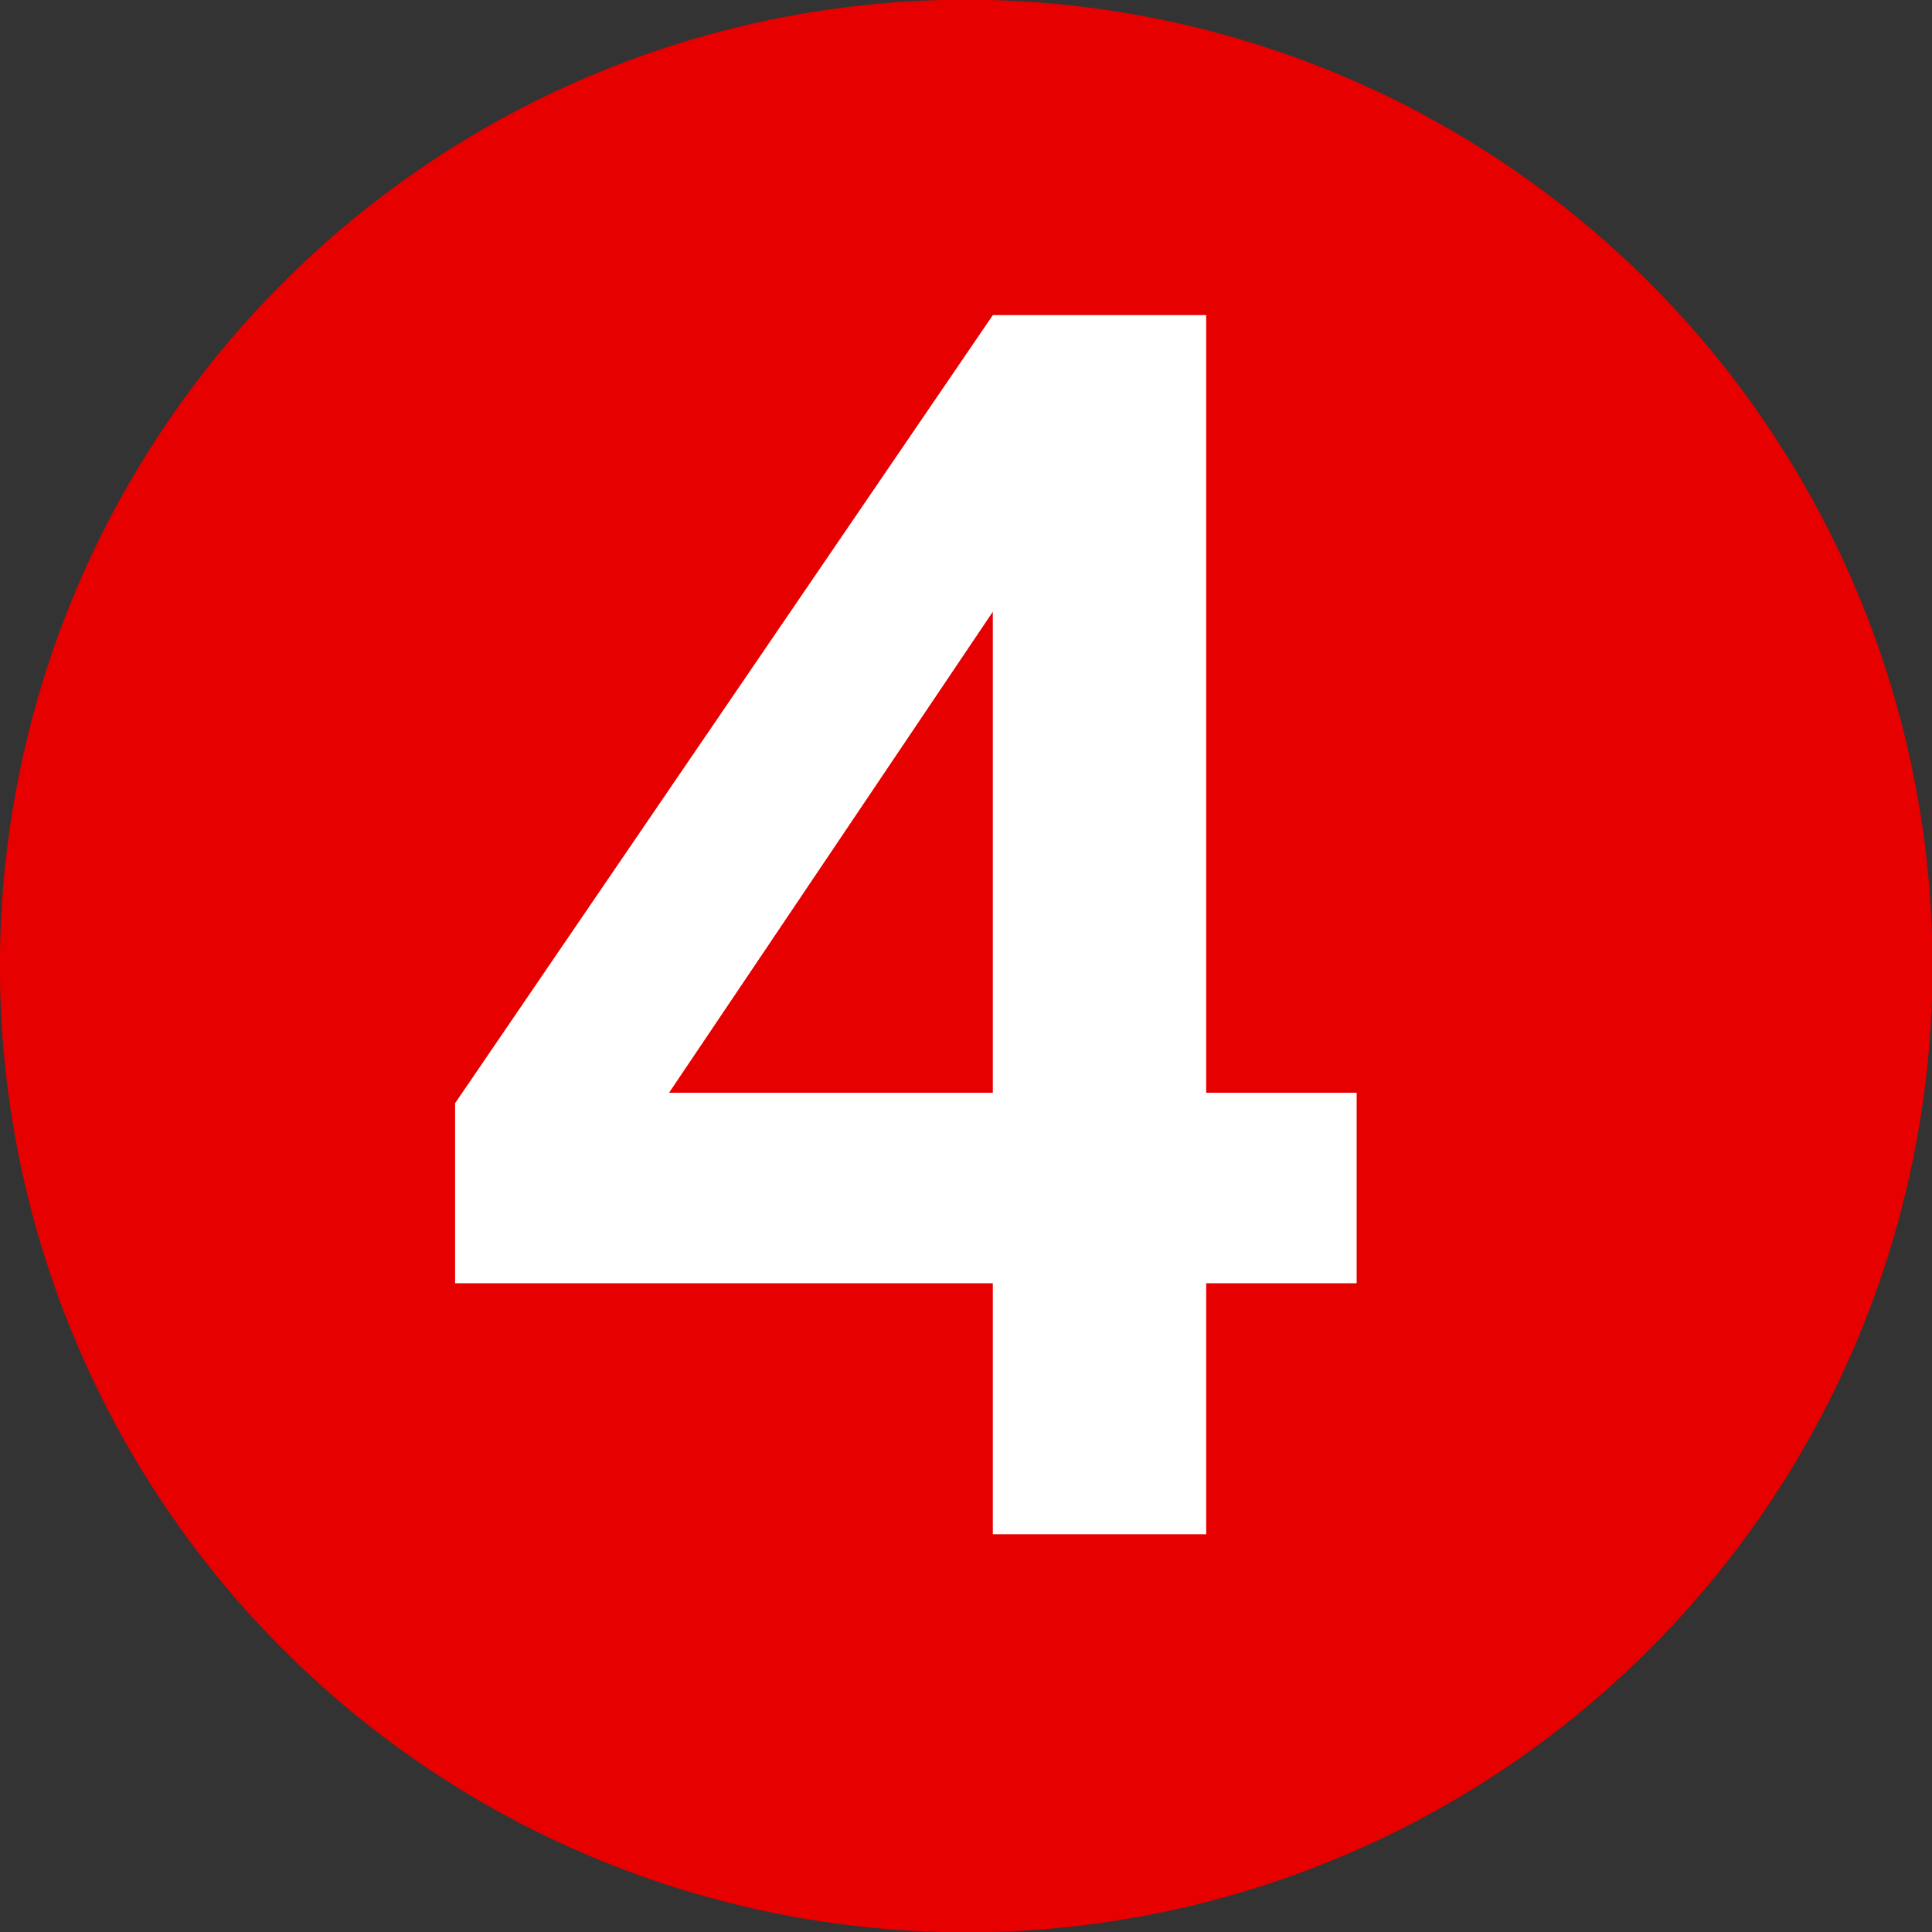 <svg xmlns="http://www.w3.org/2000/svg" width="31.33" height="31.33" viewBox="0 0 31.33 31.33">
  <rect x="0" y="0" width="31.33" height="31.33" fill="#333333" stroke="none"/>
  <defs>
    <style>
      .cls-1 {
        fill: #e60000;
      }

      .cls-2 {
        fill: #fff;
      }
    </style>
  </defs>
  <title>numberdticket_04</title>
  <g id="レイヤー_1" data-name="レイヤー 1">
    <circle class="cls-1" cx="15.67" cy="15.67" r="15.67" transform="translate(-6.45 17.03) rotate(-48.53)"/>
  </g>
  <g id="_2のコピー_2" data-name="2のコピー 2">
    <path class="cls-2" d="M16.1,24.88V20.81H7.38V17.89L16.1,5.11h3.46V17.72H22v3.09H19.56v4.07Zm-5.25-7.16H16.1V9.92Z"/>
  </g>
</svg>
